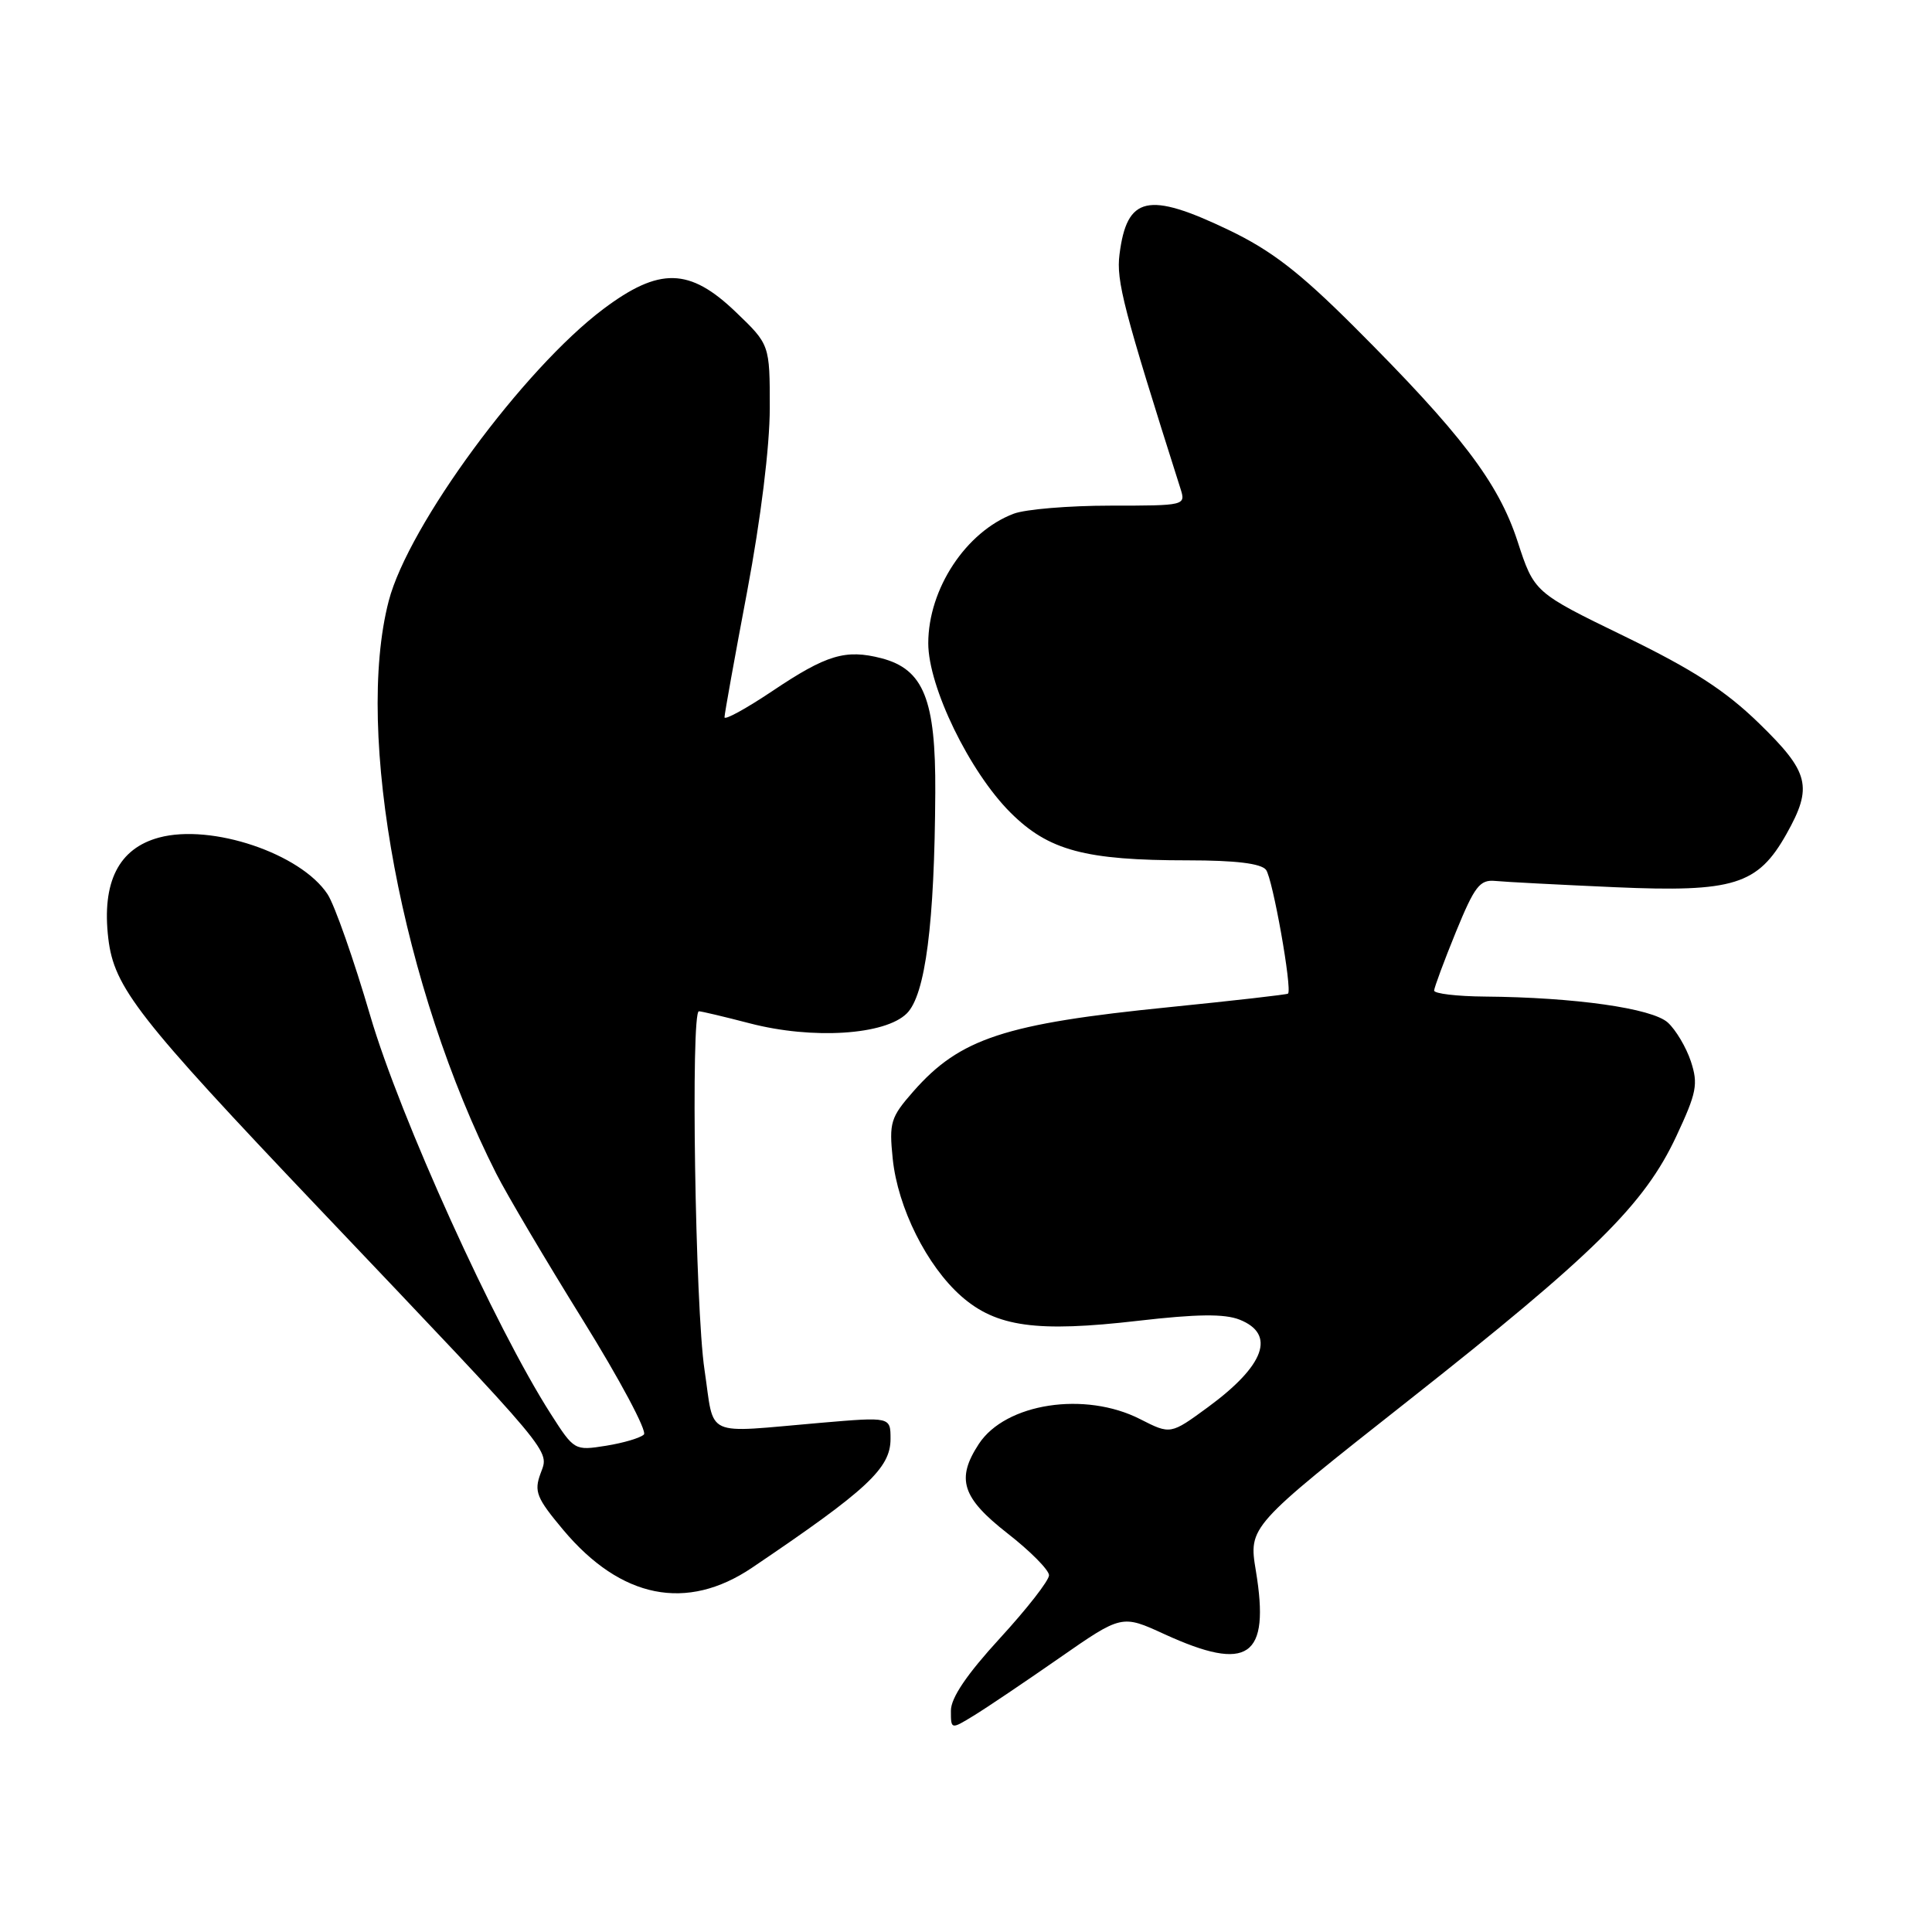 <?xml version="1.0" encoding="UTF-8" standalone="no"?>
<!DOCTYPE svg PUBLIC "-//W3C//DTD SVG 1.1//EN" "http://www.w3.org/Graphics/SVG/1.1/DTD/svg11.dtd" >
<svg xmlns="http://www.w3.org/2000/svg" xmlns:xlink="http://www.w3.org/1999/xlink" version="1.1" viewBox="0 0 256 256">
 <g >
 <path fill="currentColor"
d=" M 140.33 219.72 C 148.64 213.94 148.64 213.94 154.28 216.53 C 165.42 221.63 168.31 219.63 166.41 208.15 C 165.44 202.28 165.44 202.28 186.65 185.56 C 211.27 166.14 217.88 159.62 222.12 150.56 C 224.82 144.78 225.04 143.66 224.05 140.64 C 223.43 138.77 222.05 136.45 220.99 135.49 C 218.90 133.60 208.65 132.15 196.75 132.05 C 193.04 132.02 190.01 131.66 190.03 131.25 C 190.05 130.84 191.34 127.35 192.91 123.50 C 195.40 117.42 196.08 116.53 198.14 116.73 C 199.44 116.86 206.57 117.23 214.00 117.56 C 229.74 118.25 232.92 117.26 236.72 110.50 C 240.23 104.25 239.76 102.34 233.10 95.86 C 228.61 91.49 224.35 88.74 215.25 84.31 C 203.29 78.50 203.29 78.50 201.08 71.72 C 198.53 63.91 193.57 57.41 179.37 43.23 C 172.17 36.05 168.45 33.18 162.82 30.48 C 152.11 25.35 149.32 25.97 148.34 33.71 C 147.89 37.21 148.87 40.98 156.42 64.75 C 157.13 66.98 157.05 67.00 147.13 67.00 C 141.63 67.00 135.86 67.48 134.32 68.07 C 127.99 70.46 123.00 78.04 123.00 85.24 C 123.00 91.01 128.47 102.27 133.90 107.68 C 138.94 112.70 143.77 114.00 157.43 114.00 C 163.69 114.00 167.08 114.41 167.75 115.25 C 168.63 116.36 171.25 131.08 170.67 131.66 C 170.54 131.79 163.48 132.59 154.97 133.45 C 133.13 135.64 127.20 137.59 121.03 144.61 C 118.00 148.06 117.80 148.74 118.29 153.54 C 118.96 160.04 122.81 167.74 127.39 171.77 C 132.02 175.83 137.35 176.57 150.82 175.01 C 158.61 174.11 162.24 174.07 164.25 174.86 C 169.09 176.78 167.60 180.92 160.07 186.45 C 155.10 190.09 155.10 190.09 151.09 188.05 C 143.77 184.31 133.24 185.93 129.70 191.33 C 126.66 195.97 127.46 198.46 133.50 203.18 C 136.53 205.54 139.00 208.04 139.00 208.73 C 139.00 209.43 136.07 213.18 132.50 217.07 C 128.10 221.87 126.00 224.97 126.00 226.67 C 126.00 229.18 126.00 229.18 129.01 227.34 C 130.67 226.33 135.76 222.90 140.33 219.72 Z  M 99.65 207.73 C 114.92 197.42 118.00 194.55 118.00 190.67 C 118.00 187.74 118.00 187.74 108.75 188.53 C 93.01 189.88 94.72 190.66 93.35 181.50 C 92.12 173.32 91.51 134.00 92.61 134.00 C 92.94 134.00 95.98 134.72 99.36 135.60 C 107.67 137.76 117.29 137.15 120.16 134.28 C 122.62 131.83 123.84 122.37 123.93 105.00 C 124.00 92.69 122.39 88.68 116.79 87.22 C 112.05 86.00 109.52 86.75 102.37 91.55 C 98.86 93.90 96.00 95.47 96.00 95.04 C 96.00 94.61 97.35 87.11 99.00 78.38 C 100.82 68.69 101.99 59.22 102.00 54.08 C 102.00 45.66 102.00 45.66 97.48 41.33 C 91.36 35.46 87.36 35.38 79.94 40.95 C 69.33 48.93 54.12 69.61 51.51 79.62 C 46.96 97.09 53.31 130.92 65.75 155.50 C 67.14 158.25 72.30 166.97 77.21 174.88 C 82.12 182.79 85.77 189.63 85.32 190.08 C 84.87 190.53 82.61 191.20 80.30 191.57 C 76.14 192.23 76.08 192.20 72.99 187.37 C 65.62 175.87 52.98 147.99 49.06 134.59 C 46.89 127.18 44.35 119.94 43.41 118.50 C 39.87 113.10 28.03 109.11 21.08 110.98 C 15.72 112.42 13.47 116.89 14.35 124.35 C 15.12 130.84 18.23 134.83 42.21 160.06 C 73.90 193.40 72.78 192.06 71.63 195.23 C 70.74 197.64 71.09 198.49 74.64 202.73 C 82.28 211.83 90.99 213.57 99.65 207.73 Z "/>
</g>
</svg>